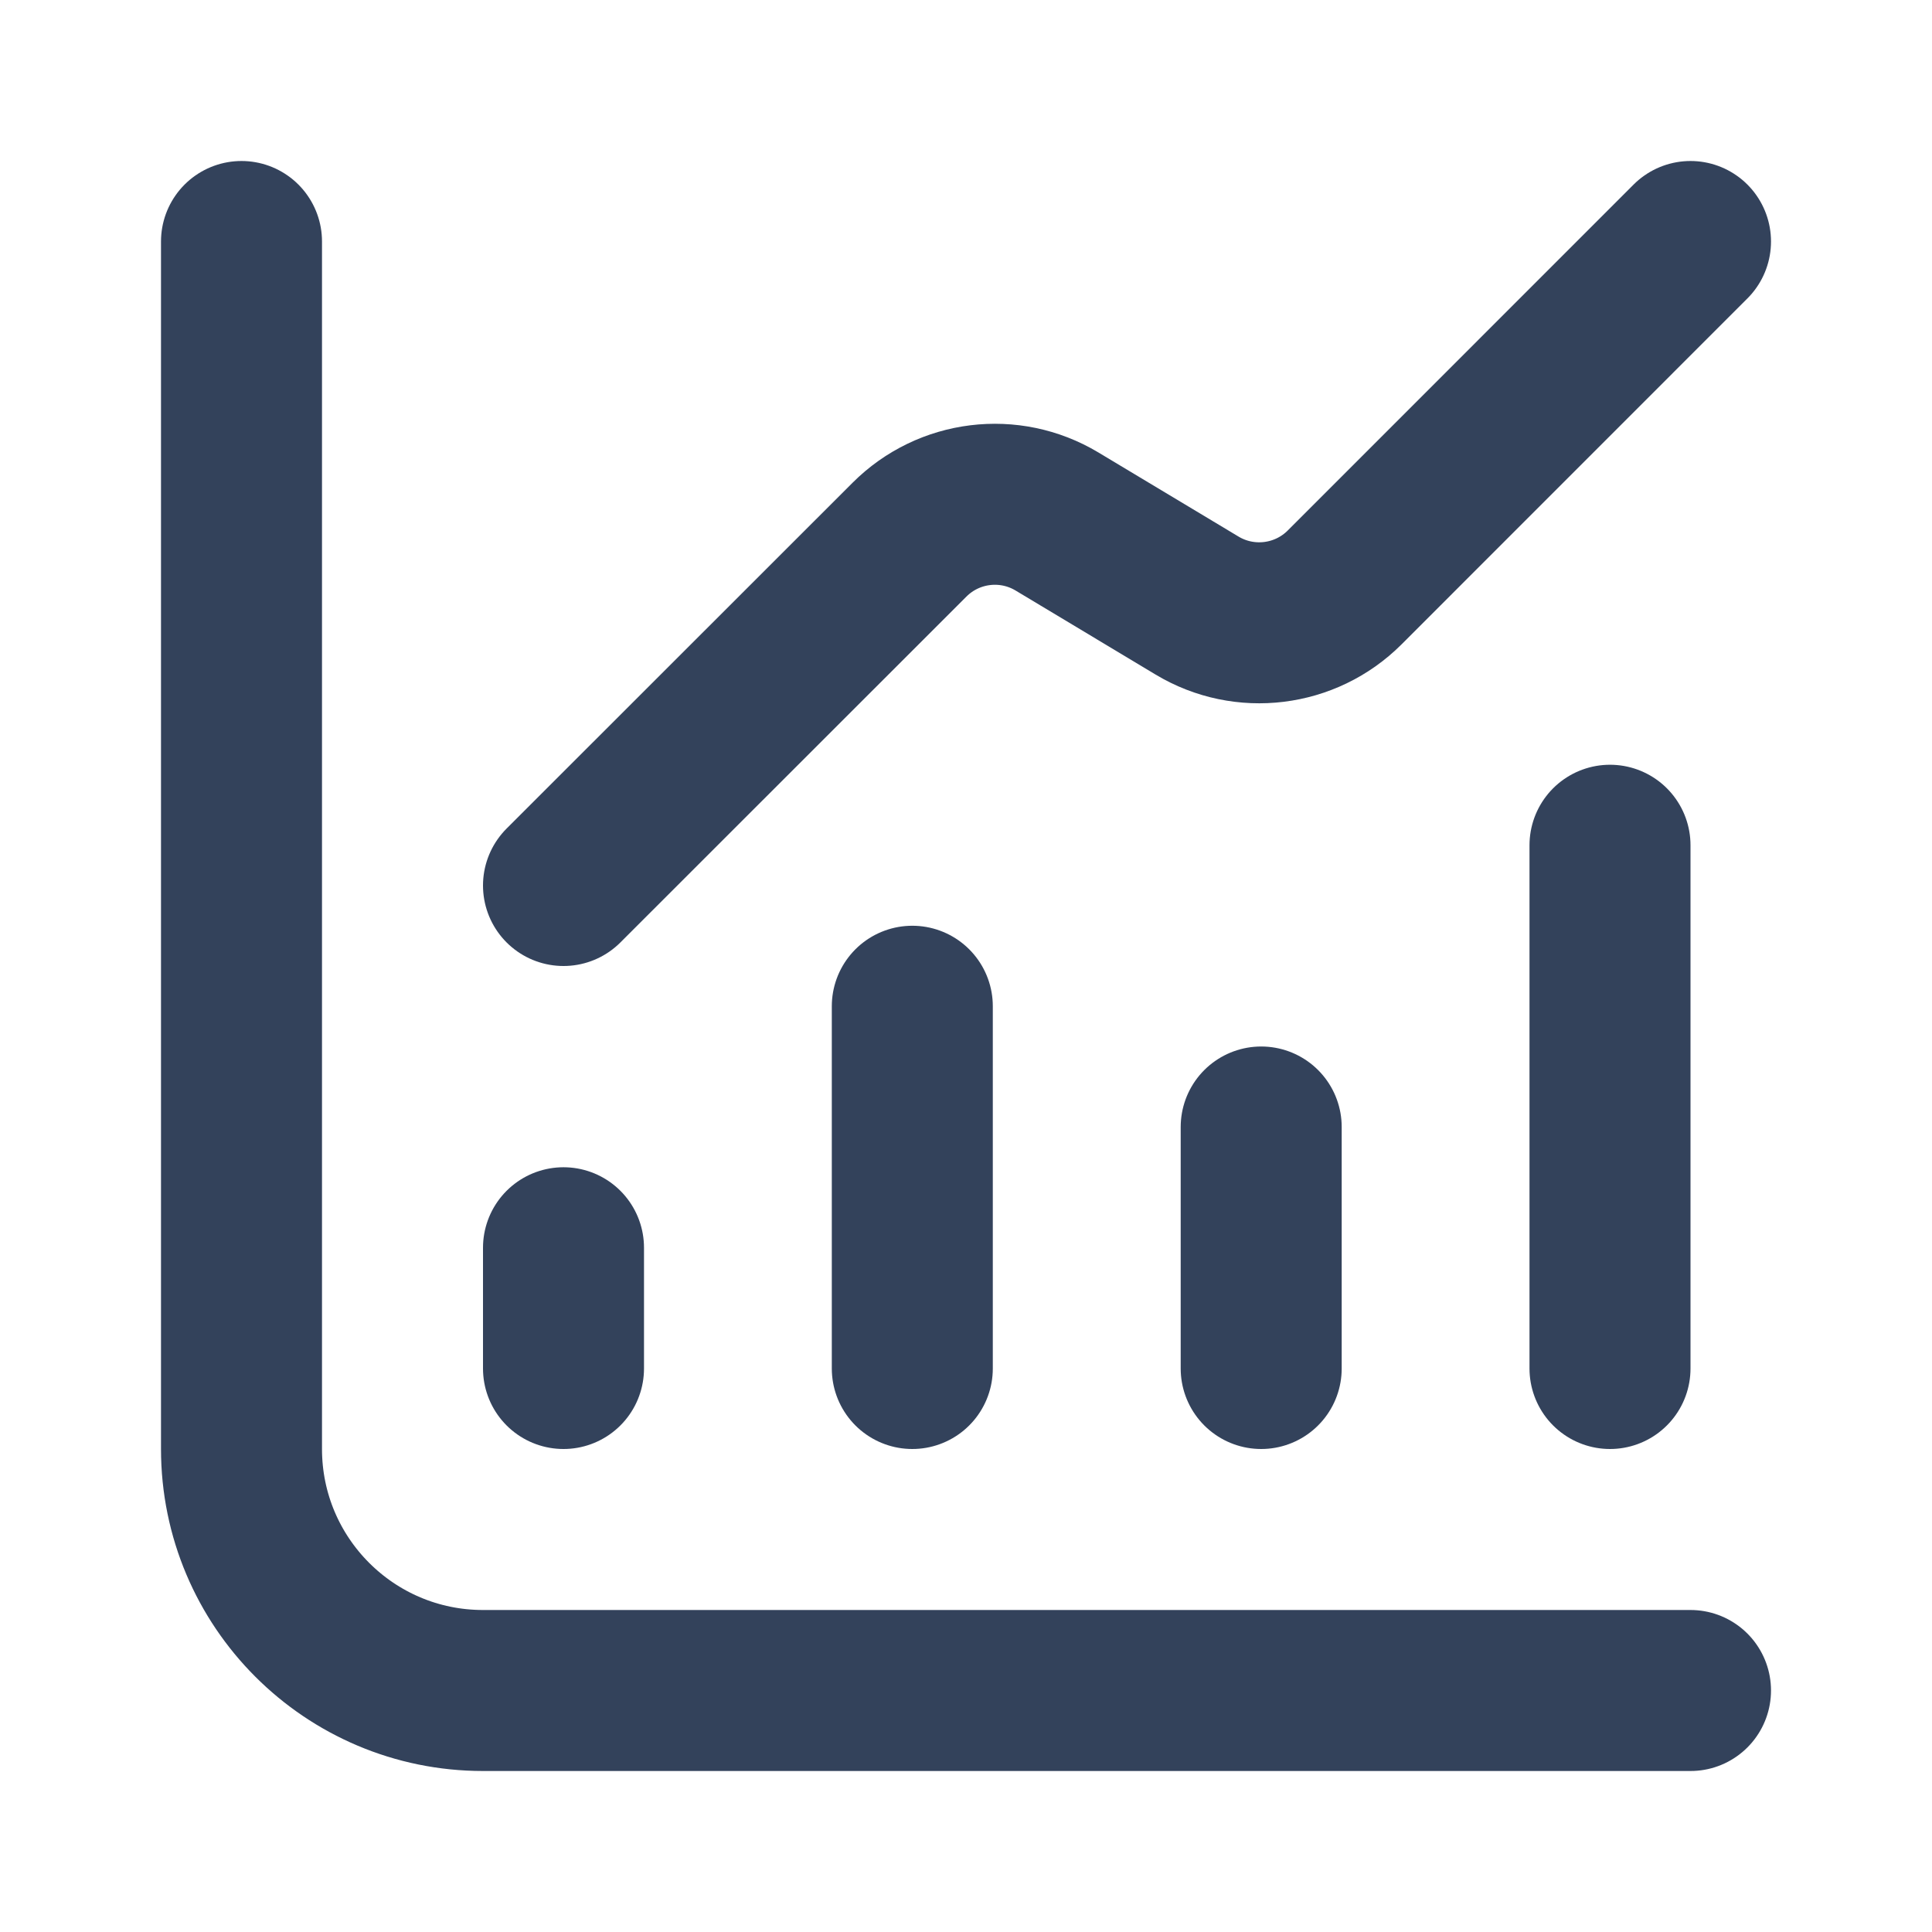 <svg width="24" height="24" viewBox="0 0 24 24" fill="none" xmlns="http://www.w3.org/2000/svg">
<path d="M3 3V18C3 19.657 4.343 21 6 21H21M7 15.5V17M11.333 12.5V17M15.667 14V17M20 10.5V17M21 3L16.704 7.297C16.217 7.784 15.461 7.877 14.871 7.523L13.13 6.478C12.54 6.124 11.785 6.217 11.298 6.704L7 11" stroke="#33425B" stroke-width="2" stroke-linecap="round" stroke-linejoin="round"/>
</svg>
